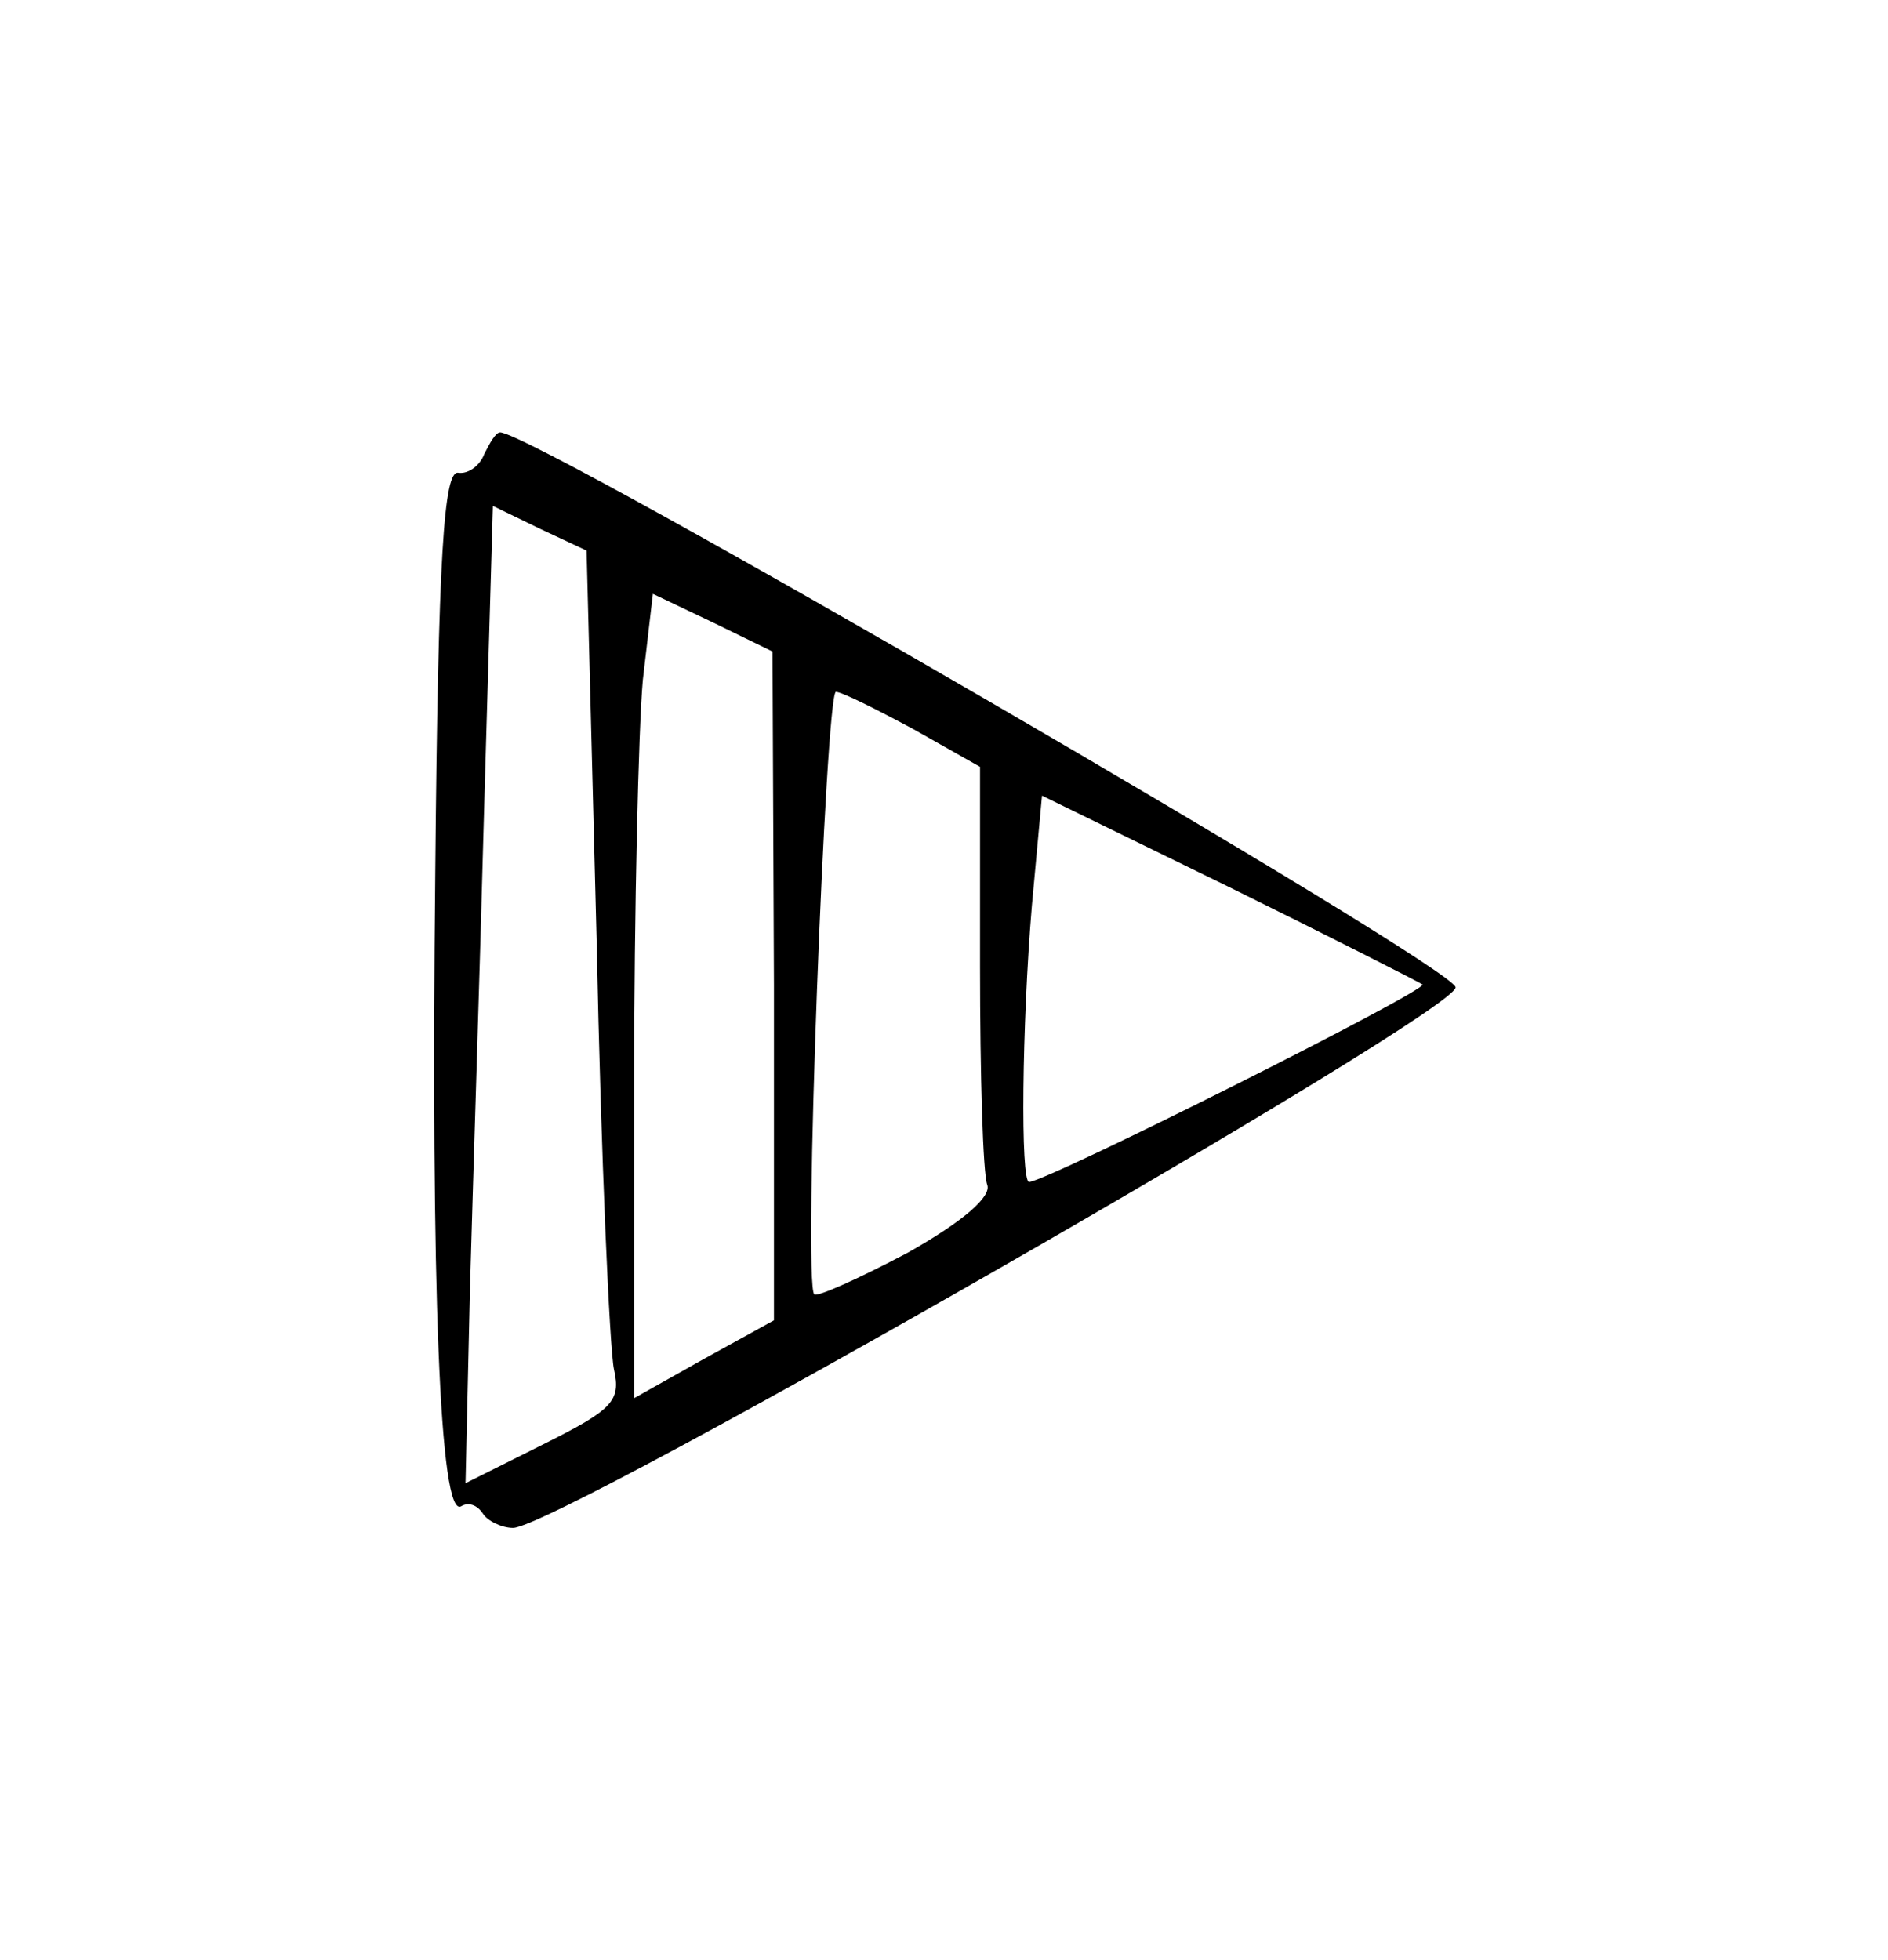 <?xml version="1.0" standalone="no"?>
<!DOCTYPE svg PUBLIC "-//W3C//DTD SVG 20010904//EN"
 "http://www.w3.org/TR/2001/REC-SVG-20010904/DTD/svg10.dtd">
<svg version="1.0" xmlns="http://www.w3.org/2000/svg"
 width="131pt" height="136pt" viewBox="0 0 131 136"
 preserveAspectRatio="xMidYMid meet">
<g transform="translate(0,136) scale(0.1,-0.1)"
fill="#000000" stroke="none">
<path d="M336 1045 c-3 -8 -11 -14 -18 -13 -10 2 -14 -56 -16 -277 -3 -288 3
-449 18 -440 5 3 11 1 15 -5 3 -5 13 -10 21 -10 31 0 654 357 654 375 0 14
-639 385 -663 385 -3 0 -7 -7 -11 -15z m78 -339 c3 -149 9 -282 12 -296 5 -22
-1 -28 -49 -52 l-54 -27 3 132 c2 73 7 225 10 339 l6 207 33 -16 32 -15 7
-272z m123 -30 l0 -232 -49 -27 -48 -27 0 219 c0 120 3 245 6 279 l7 60 42
-20 41 -20 1 -232z m97 178 l46 -26 0 -138 c0 -76 2 -144 5 -152 3 -8 -16 -25
-55 -47 -34 -18 -63 -31 -65 -29 -8 7 8 418 15 418 4 0 28 -12 54 -26z m353
-177 c4 -4 -261 -137 -273 -137 -6 0 -5 109 2 192 l7 76 129 -63 c71 -35 132
-66 135 -68z"/>
</g>
</svg>
